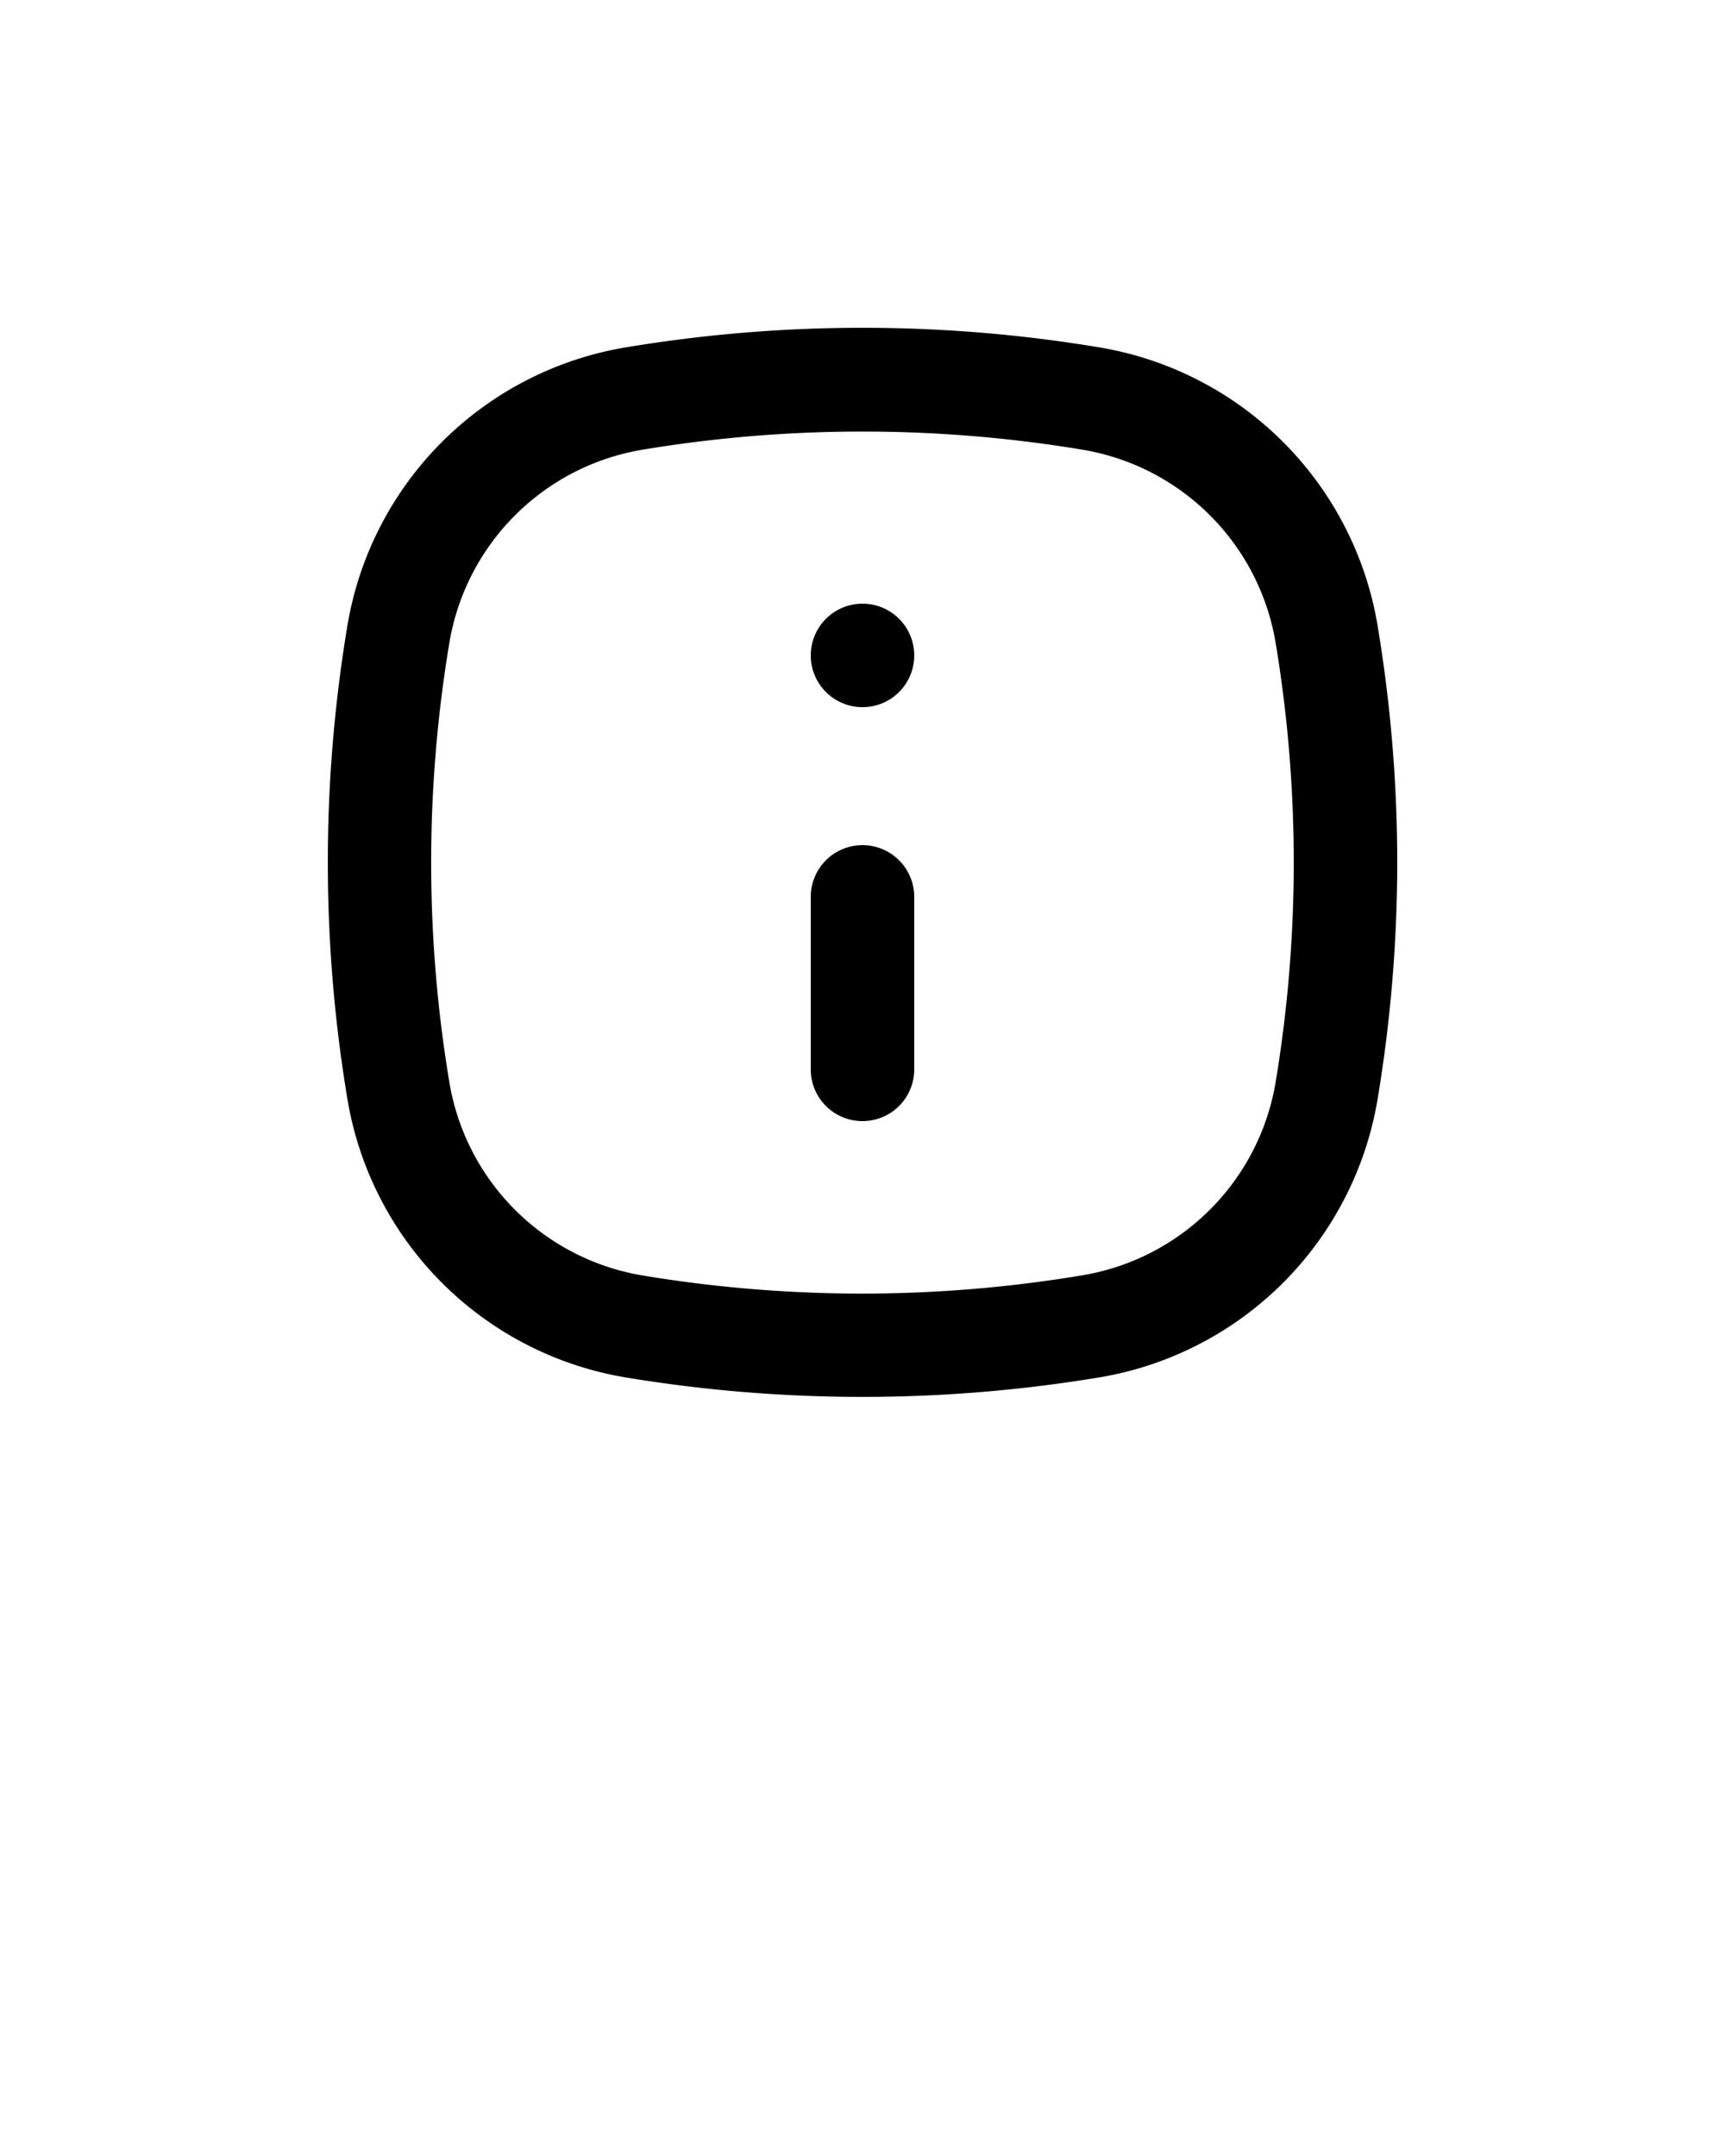 <svg xmlns="http://www.w3.org/2000/svg" data-name="Layer 1" viewBox="0 0 100 125" x="0px" y="0px"><title>Artboard 47</title><path d="M63.73,20.14a83.52,83.52,0,0,0-27.45,0A19.63,19.63,0,0,0,20.14,36.27a83.5,83.5,0,0,0,0,27.45A19.63,19.63,0,0,0,36.27,79.86a83.93,83.93,0,0,0,27.45,0A19.63,19.63,0,0,0,79.86,63.73,83.75,83.75,0,0,0,81,50a83.8,83.8,0,0,0-1.14-13.73A19.63,19.63,0,0,0,63.73,20.14Zm10.22,42.6a13.63,13.63,0,0,1-11.21,11.2A77.68,77.68,0,0,1,50,75a77.69,77.69,0,0,1-12.74-1.05,13.63,13.63,0,0,1-11.21-11.2,77.5,77.5,0,0,1,0-25.48,13.63,13.63,0,0,1,11.21-11.2,77.85,77.85,0,0,1,25.48,0,13.63,13.63,0,0,1,11.21,11.2A77.75,77.75,0,0,1,75,50,77.72,77.72,0,0,1,73.95,62.74Z"/><path d="M50,49a3,3,0,0,0-3,3V62a3,3,0,0,0,6,0V52A3,3,0,0,0,50,49Z"/><circle cx="50" cy="38" r="3"/></svg>
